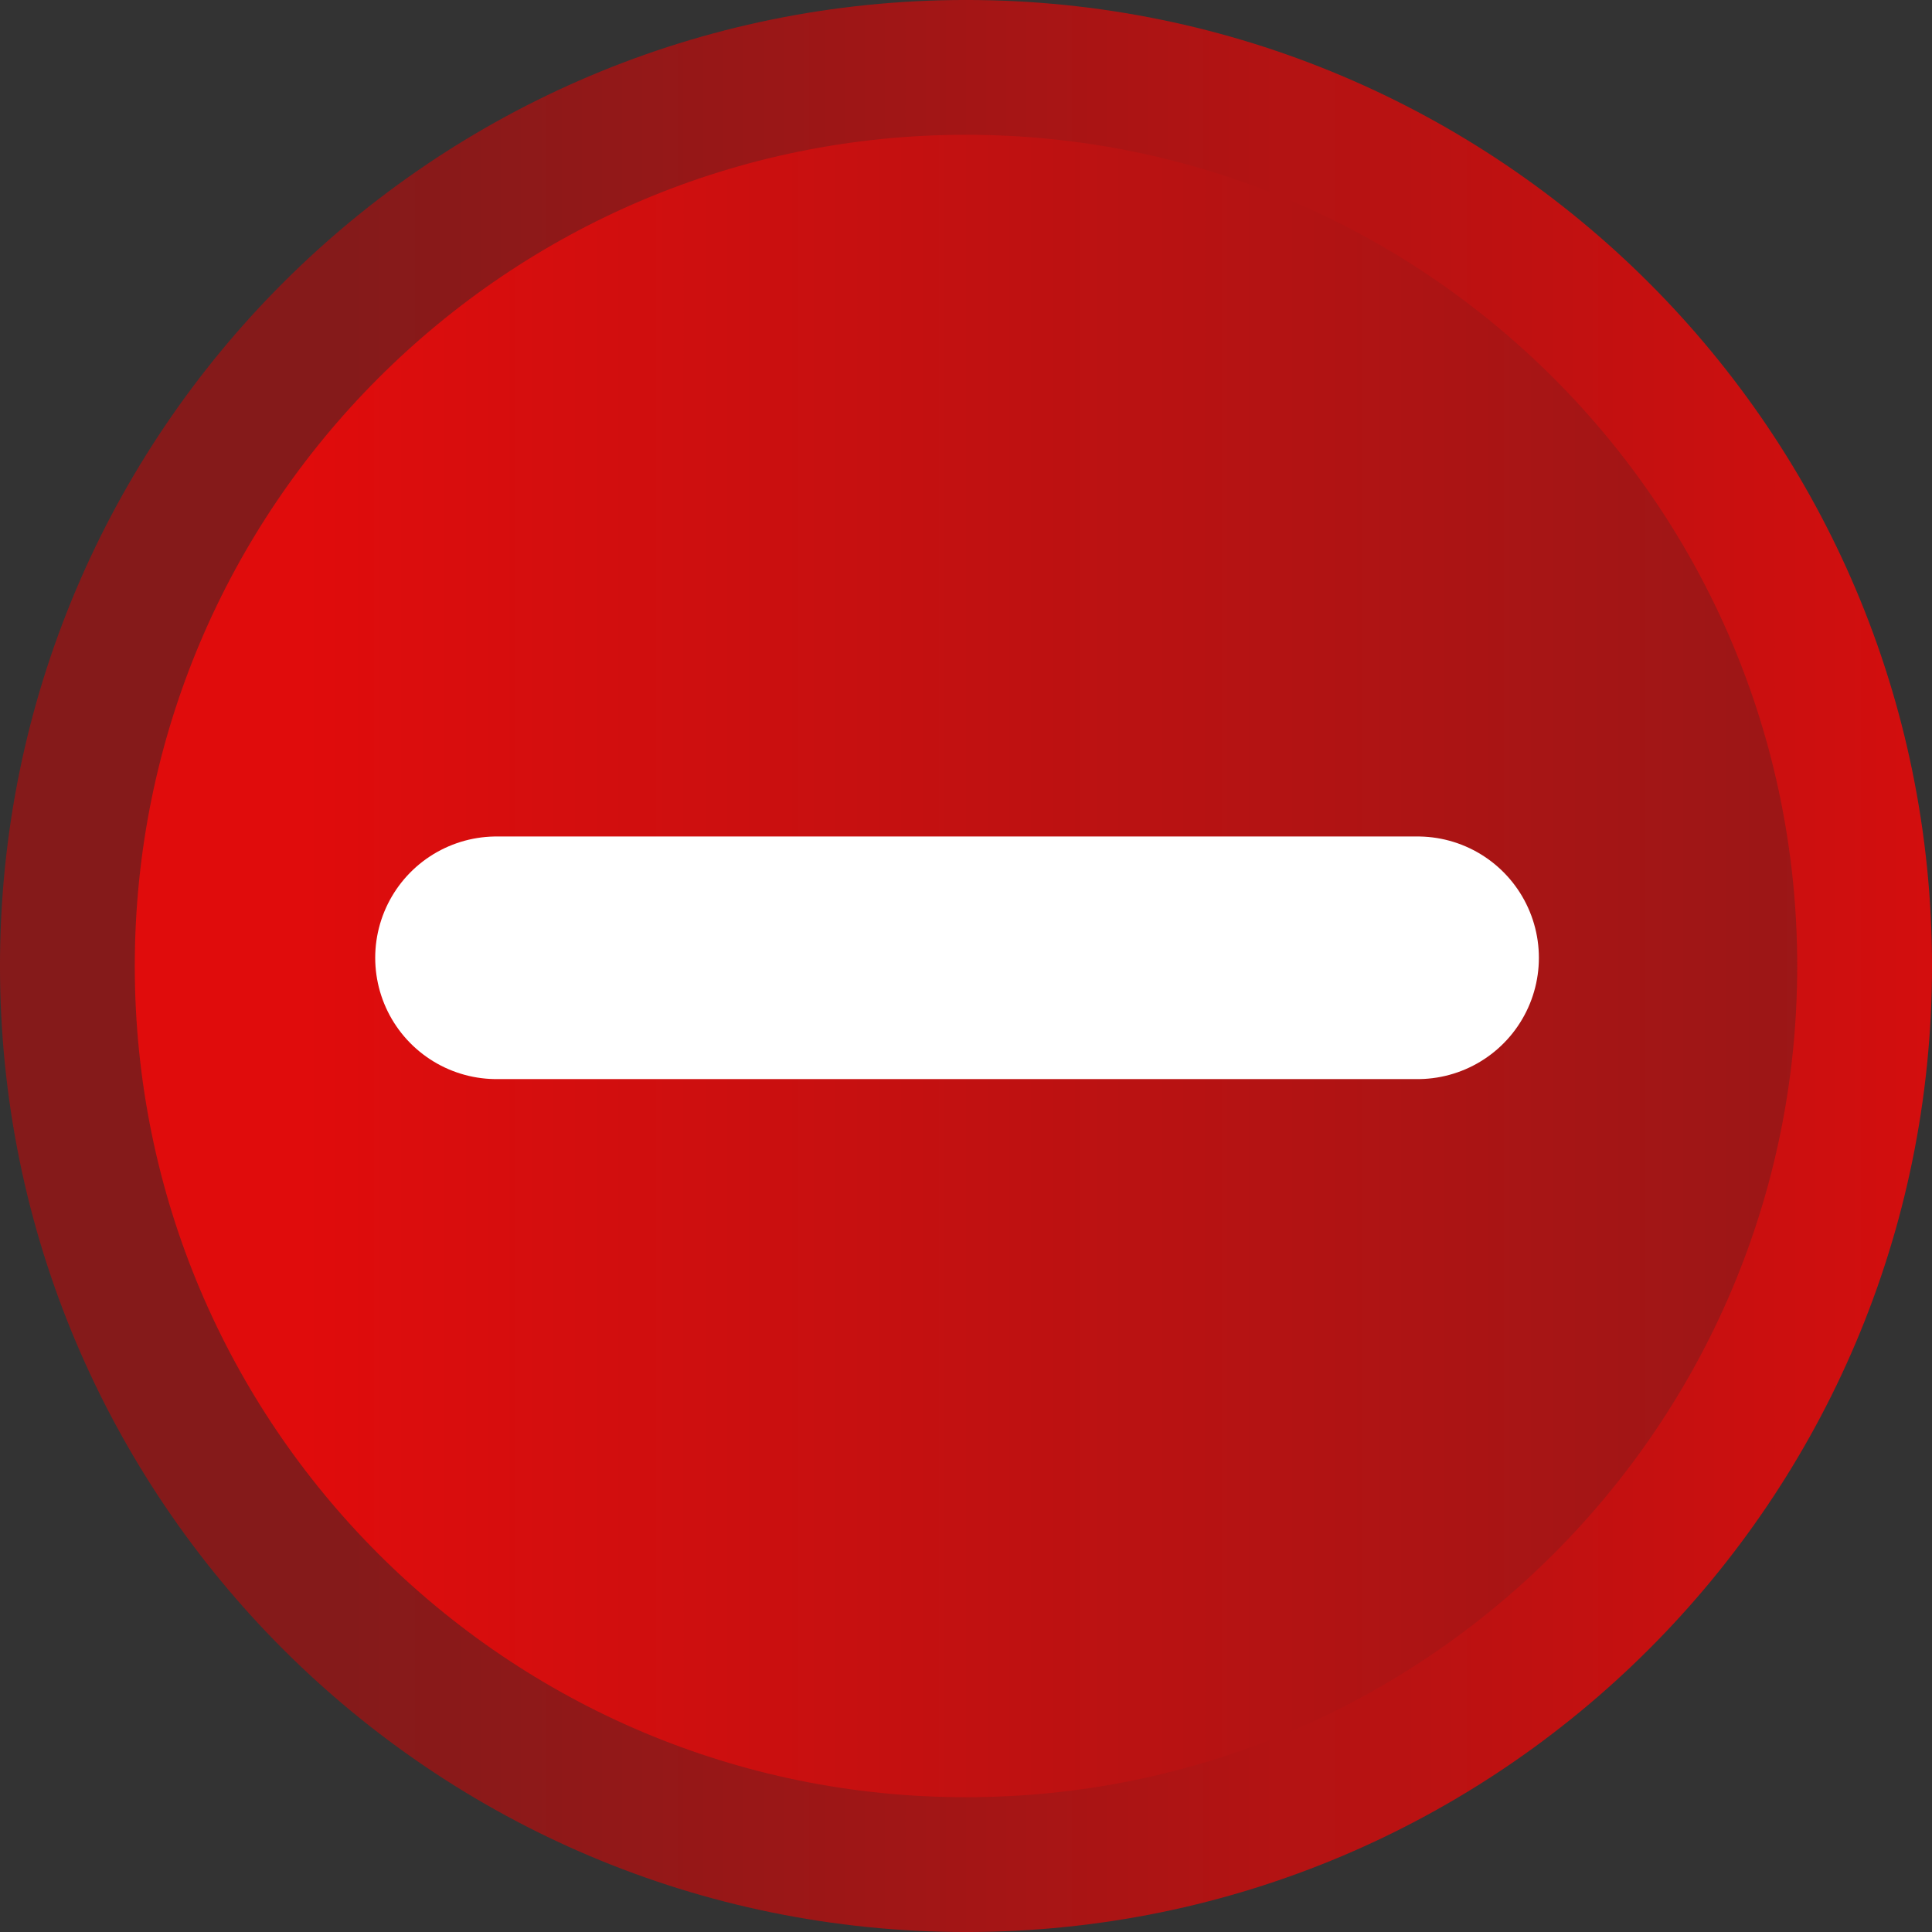 ﻿<?xml version="1.0" encoding="utf-8"?>
<!DOCTYPE svg PUBLIC "-//W3C//DTD SVG 1.1//EN" "http://www.w3.org/Graphics/SVG/1.1/DTD/svg11.dtd">
<svg x="0" y="0" width="48" height="48" overflow="hidden" viewBox="0, 0, 48, 48" preserveAspectRatio="xMidYMid"
     font-size="0" id="svg" xml:space="preserve" xmlns="http://www.w3.org/2000/svg"
     xmlns:xml="http://www.w3.org/XML/1998/namespace" version="1.1">
  <rect x="0" y="0" width="48" height="48" fill="#333333" stroke="none"/>
  <linearGradient x1="41.414" y1="33.828" x2="246.415" y2="33.828" gradientUnits="userSpaceOnUse" gradientTransform="matrix(0.223, 0, 0, 0.223, -0.558, -0.558)" id="SVGID_Stroke1_" xml:space="preserve">
    <stop offset="0%" stop-color="#851A1A" stop-opacity="1" id="stop2" xml:space="preserve" />
    <stop offset="100%" stop-color="#E00C0C" stop-opacity="1" id="stop4" xml:space="preserve" />
  </linearGradient>
  <linearGradient x1="36.27" y1="28.115" x2="256.645" y2="28.115" gradientUnits="userSpaceOnUse" gradientTransform="matrix(0.223, 0, 0, 0.223, -0.558, -0.558)" id="SVGID_Fill1_" xml:space="preserve">
    <stop offset="0%" stop-color="#E00C0C" stop-opacity="1" id="stop7" xml:space="preserve" />
    <stop offset="100%" stop-color="#851A1A" stop-opacity="1" id="stop9" xml:space="preserve" />
  </linearGradient>
  <path d="M24 1.674 C36.33 1.674 46.326 11.67 46.326 24 C46.326 36.33 36.33 46.326 24 46.326 C11.67 46.326 1.674 36.33 1.674 24 C1.674 11.67 11.67 1.674 24 1.674 z" stroke="url(#SVGID_Stroke1_)" stroke-width="3.349" stroke-linejoin="round" id="path12" xml:space="preserve" style="fill:url(#SVGID_Fill1_);" />
  <line x1="12.336" y1="23.796" x2="35.219" y2="23.796" stroke="#FFFFFF" stroke-width="6.028" stroke-linecap="round" stroke-linejoin="round" id="line14" xml:space="preserve" />
</svg>